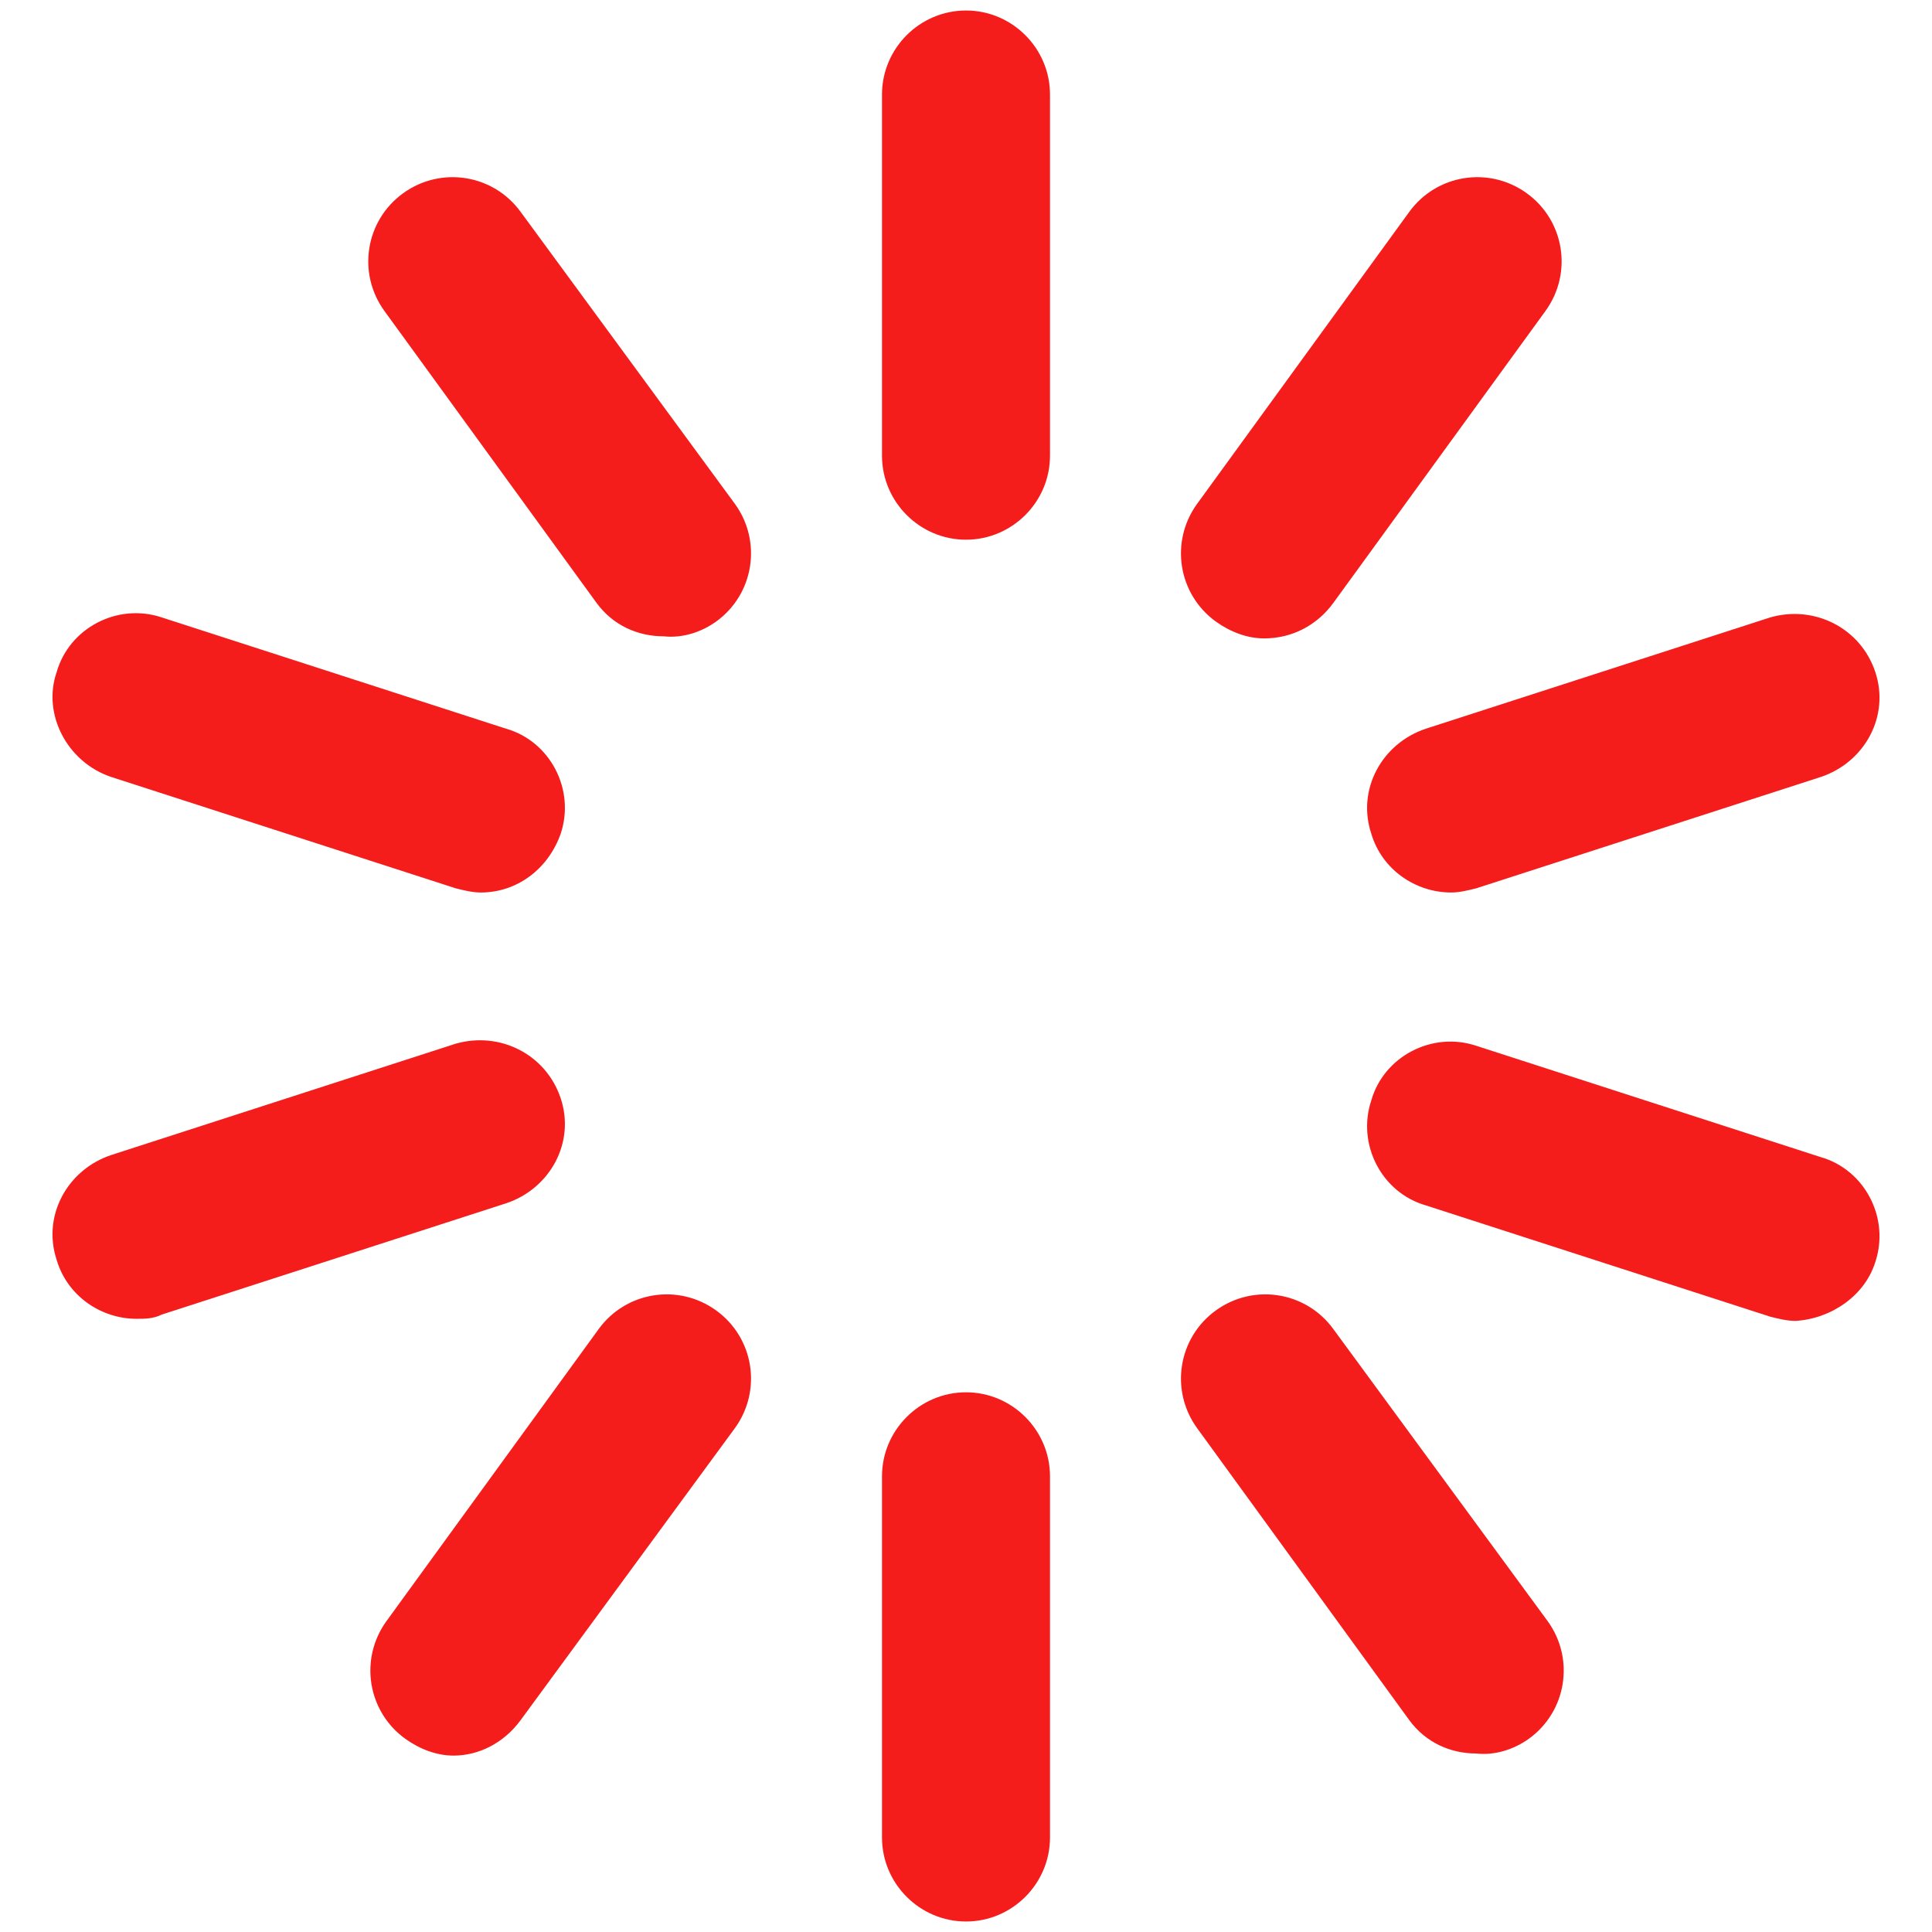 <svg width="92" height="92" viewBox="0 0 92 92" fill="none" xmlns="http://www.w3.org/2000/svg">
<path d="M46 25.7C43.8 25.7 42 23.9 42 21.7V4.5C42 2.3 43.8 0.5 46 0.5C48.2 0.5 50 2.3 50 4.5V21.7C50 23.9 48.2 25.7 46 25.7ZM34.1 29.6C35.9 28.3 36.3 25.8 35 24L24.8 10.1C23.5 8.3 21 7.9 19.2 9.2C17.4 10.5 17 13 18.3 14.8L28.4 28.7C29.2 29.8 30.4 30.3 31.6 30.3C32.5 30.4 33.4 30.1 34.1 29.6ZM26.7 39.7C27.4 37.6 26.2 35.3 24.1 34.7L7.7 29.4C5.6 28.7 3.3 29.9 2.7 32C2 34 3.2 36.3 5.3 37L21.7 42.3C22.1 42.4 22.5 42.5 22.9 42.5C24.6 42.5 26.1 41.4 26.7 39.7ZM7.7 62.6L24.1 57.3C26.2 56.6 27.4 54.4 26.7 52.3C26 50.2 23.8 49.1 21.7 49.7L5.3 55C3.2 55.7 2 57.9 2.7 60C3.2 61.7 4.8 62.8 6.5 62.8C6.9 62.8 7.3 62.8 7.7 62.6ZM24.8 81.9L35 68C36.3 66.2 35.9 63.7 34.1 62.4C32.3 61.1 29.8 61.5 28.5 63.3L18.4 77.2C17.1 79 17.5 81.5 19.3 82.8C20 83.3 20.8 83.6 21.6 83.6C22.8 83.6 24 83 24.8 81.9ZM50 87.5V70.3C50 68.1 48.2 66.3 46 66.3C43.8 66.3 42 68.1 42 70.3V87.5C42 89.7 43.8 91.5 46 91.5C48.2 91.5 50 89.7 50 87.5ZM72.8 82.8C74.6 81.5 75 79 73.7 77.2L63.5 63.3C62.2 61.5 59.7 61.1 57.9 62.4C56.1 63.7 55.7 66.2 57 68L67.1 81.9C67.9 83 69.1 83.5 70.3 83.5C71.2 83.6 72.1 83.3 72.8 82.8ZM89.3 60.1C90 58 88.8 55.7 86.7 55.1L70.3 49.8C68.2 49.1 65.9 50.3 65.3 52.4C64.6 54.5 65.8 56.8 67.9 57.4L84.3 62.7C84.7 62.8 85.1 62.9 85.5 62.9C87.2 62.8 88.8 61.7 89.3 60.1ZM70.3 42.3L86.7 37C88.8 36.3 90 34.1 89.3 32C88.6 29.9 86.4 28.8 84.3 29.4L67.9 34.7C65.8 35.4 64.6 37.6 65.3 39.7C65.8 41.4 67.4 42.5 69.1 42.5C69.5 42.5 69.9 42.4 70.3 42.3ZM63.5 28.7L73.6 14.8C74.9 13 74.5 10.5 72.7 9.2C70.9 7.9 68.4 8.3 67.1 10.1L57 24C55.7 25.8 56.1 28.3 57.9 29.6C58.6 30.1 59.4 30.4 60.2 30.4C61.5 30.4 62.7 29.8 63.5 28.7Z" fill="#F51C1C"/>
</svg>
